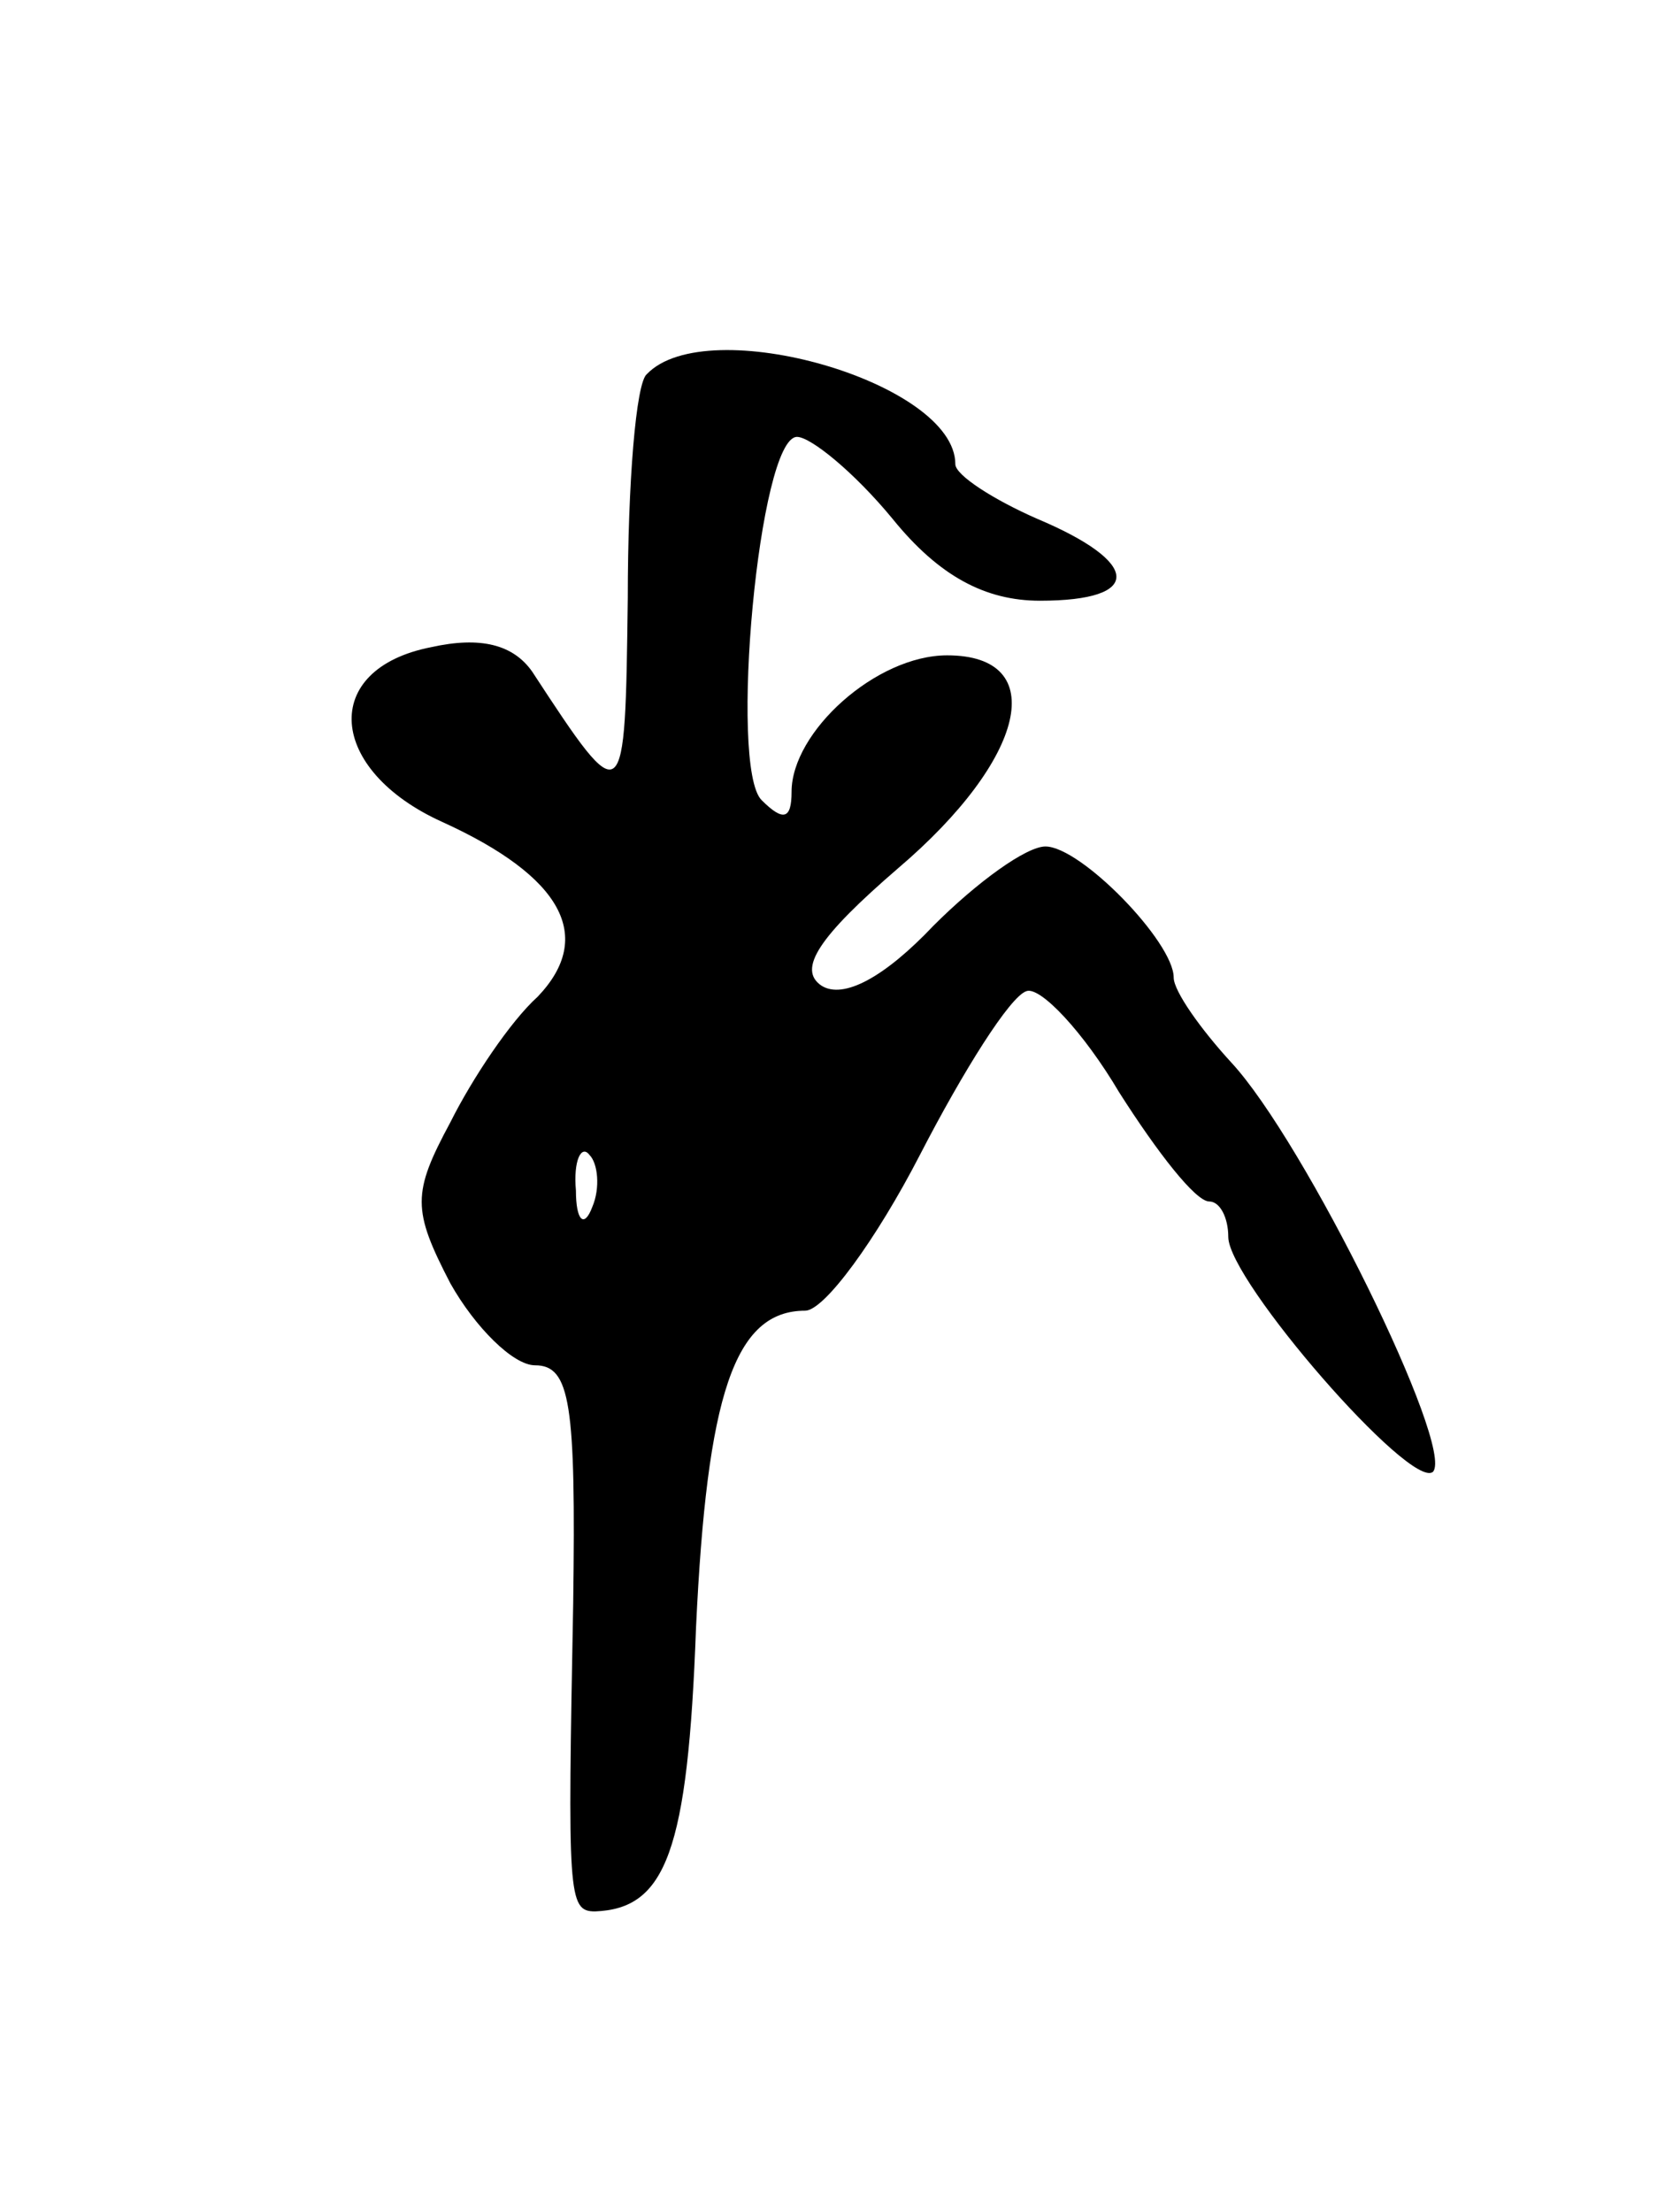 <svg version="1.0" xmlns="http://www.w3.org/2000/svg"
 width="61pt" height="81pt" viewBox="0 0 61 81"
 preserveAspectRatio="xMidYMid meet">
<g transform="translate(0,81) scale(0.1,-0.1)"
fill="#000000" stroke="none">
<path d="M237 673 c-4 -3 -7 -40 -7 -82 -1 -78 -1 -79 -35 -27 -7 10 -19 13
-37 9 -41 -8 -38 -45 4 -64 44 -20 56 -42 35 -64 -10 -9 -24 -30 -32 -46 -14
-26 -14 -32 0 -59 9 -16 23 -30 31 -30 13 0 15 -14 14 -87 -2 -107 -2 -113 8
-113 26 1 34 22 37 104 4 85 14 116 40 116 7 0 26 26 42 57 16 31 33 58 39 60
5 2 21 -15 34 -37 14 -22 28 -40 33 -40 4 0 7 -6 7 -13 0 -16 67 -93 75 -86 8
9 -47 121 -74 150 -11 12 -21 26 -21 31 0 13 -34 48 -47 48 -7 0 -25 -13 -41
-29 -18 -19 -33 -27 -41 -22 -9 6 -1 18 28 43 47 40 56 78 18 78 -26 0 -57
-28 -57 -50 0 -10 -3 -11 -11 -3 -12 12 -1 133 13 133 5 0 21 -13 35 -30 17
-21 34 -30 54 -30 38 0 37 14 -1 30 -16 7 -30 16 -30 20 0 30 -91 56 -113 33z
m-20 -305 c-3 -8 -6 -5 -6 6 -1 11 2 17 5 13 3 -3 4 -12 1 -19z"/>
</g>
</svg>
